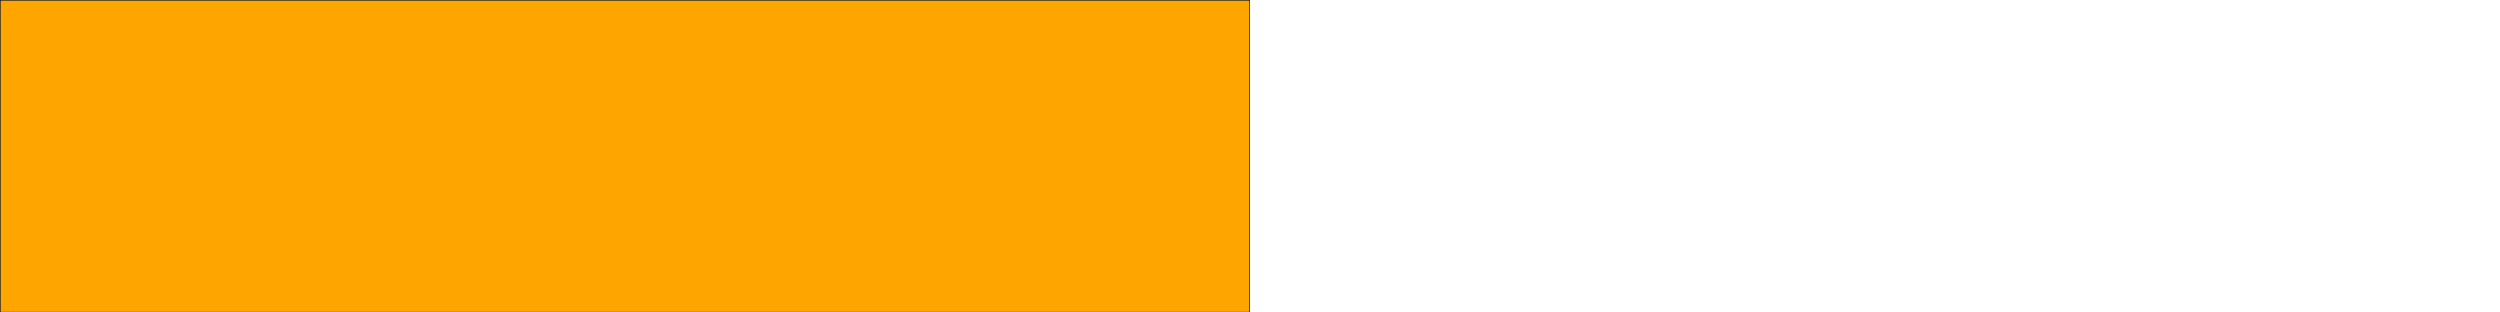 <?xml version="1.0" encoding="UTF-8" standalone="no"?>
<!-- Created with Inkscape (http://www.inkscape.org/) -->

<svg
   width="1600"
   height="200"
   viewBox="0 0 423.333 52.917"
   version="1.1"
   id="svg69848"
   inkscape:version="1.2.1 (9c6d41e410, 2022-07-14)"
   sodipodi:docname="base_b.svg"
   xmlns:inkscape="http://www.inkscape.org/namespaces/inkscape"
   xmlns:sodipodi="http://sodipodi.sourceforge.net/DTD/sodipodi-0.dtd"
   xmlns="http://www.w3.org/2000/svg"
   xmlns:svg="http://www.w3.org/2000/svg">
  <sodipodi:namedview
     id="namedview69850"
     pagecolor="#ffffff"
     bordercolor="#666666"
     borderopacity="1.0"
     inkscape:showpageshadow="2"
     inkscape:pageopacity="0.0"
     inkscape:pagecheckerboard="0"
     inkscape:deskcolor="#d1d1d1"
     inkscape:document-units="mm"
     showgrid="false"
     inkscape:zoom="0.53669881"
     inkscape:cx="232.90531"
     inkscape:cy="241.2899"
     inkscape:window-width="1920"
     inkscape:window-height="1029"
     inkscape:window-x="0"
     inkscape:window-y="0"
     inkscape:window-maximized="1"
     inkscape:current-layer="layer1" />
  <defs
     id="defs69845" />
  <g
     inkscape:label="Layer 1"
     inkscape:groupmode="layer"
     id="layer1"
     transform="translate(-45.843,-101.246)">
    <rect
       style="fill:#ffa500;stroke:#000000;stroke-width:0.103"
       id="rect71784"
       width="211.563"
       height="52.813"
       x="45.894"
       y="101.297" />
  </g>
</svg>
